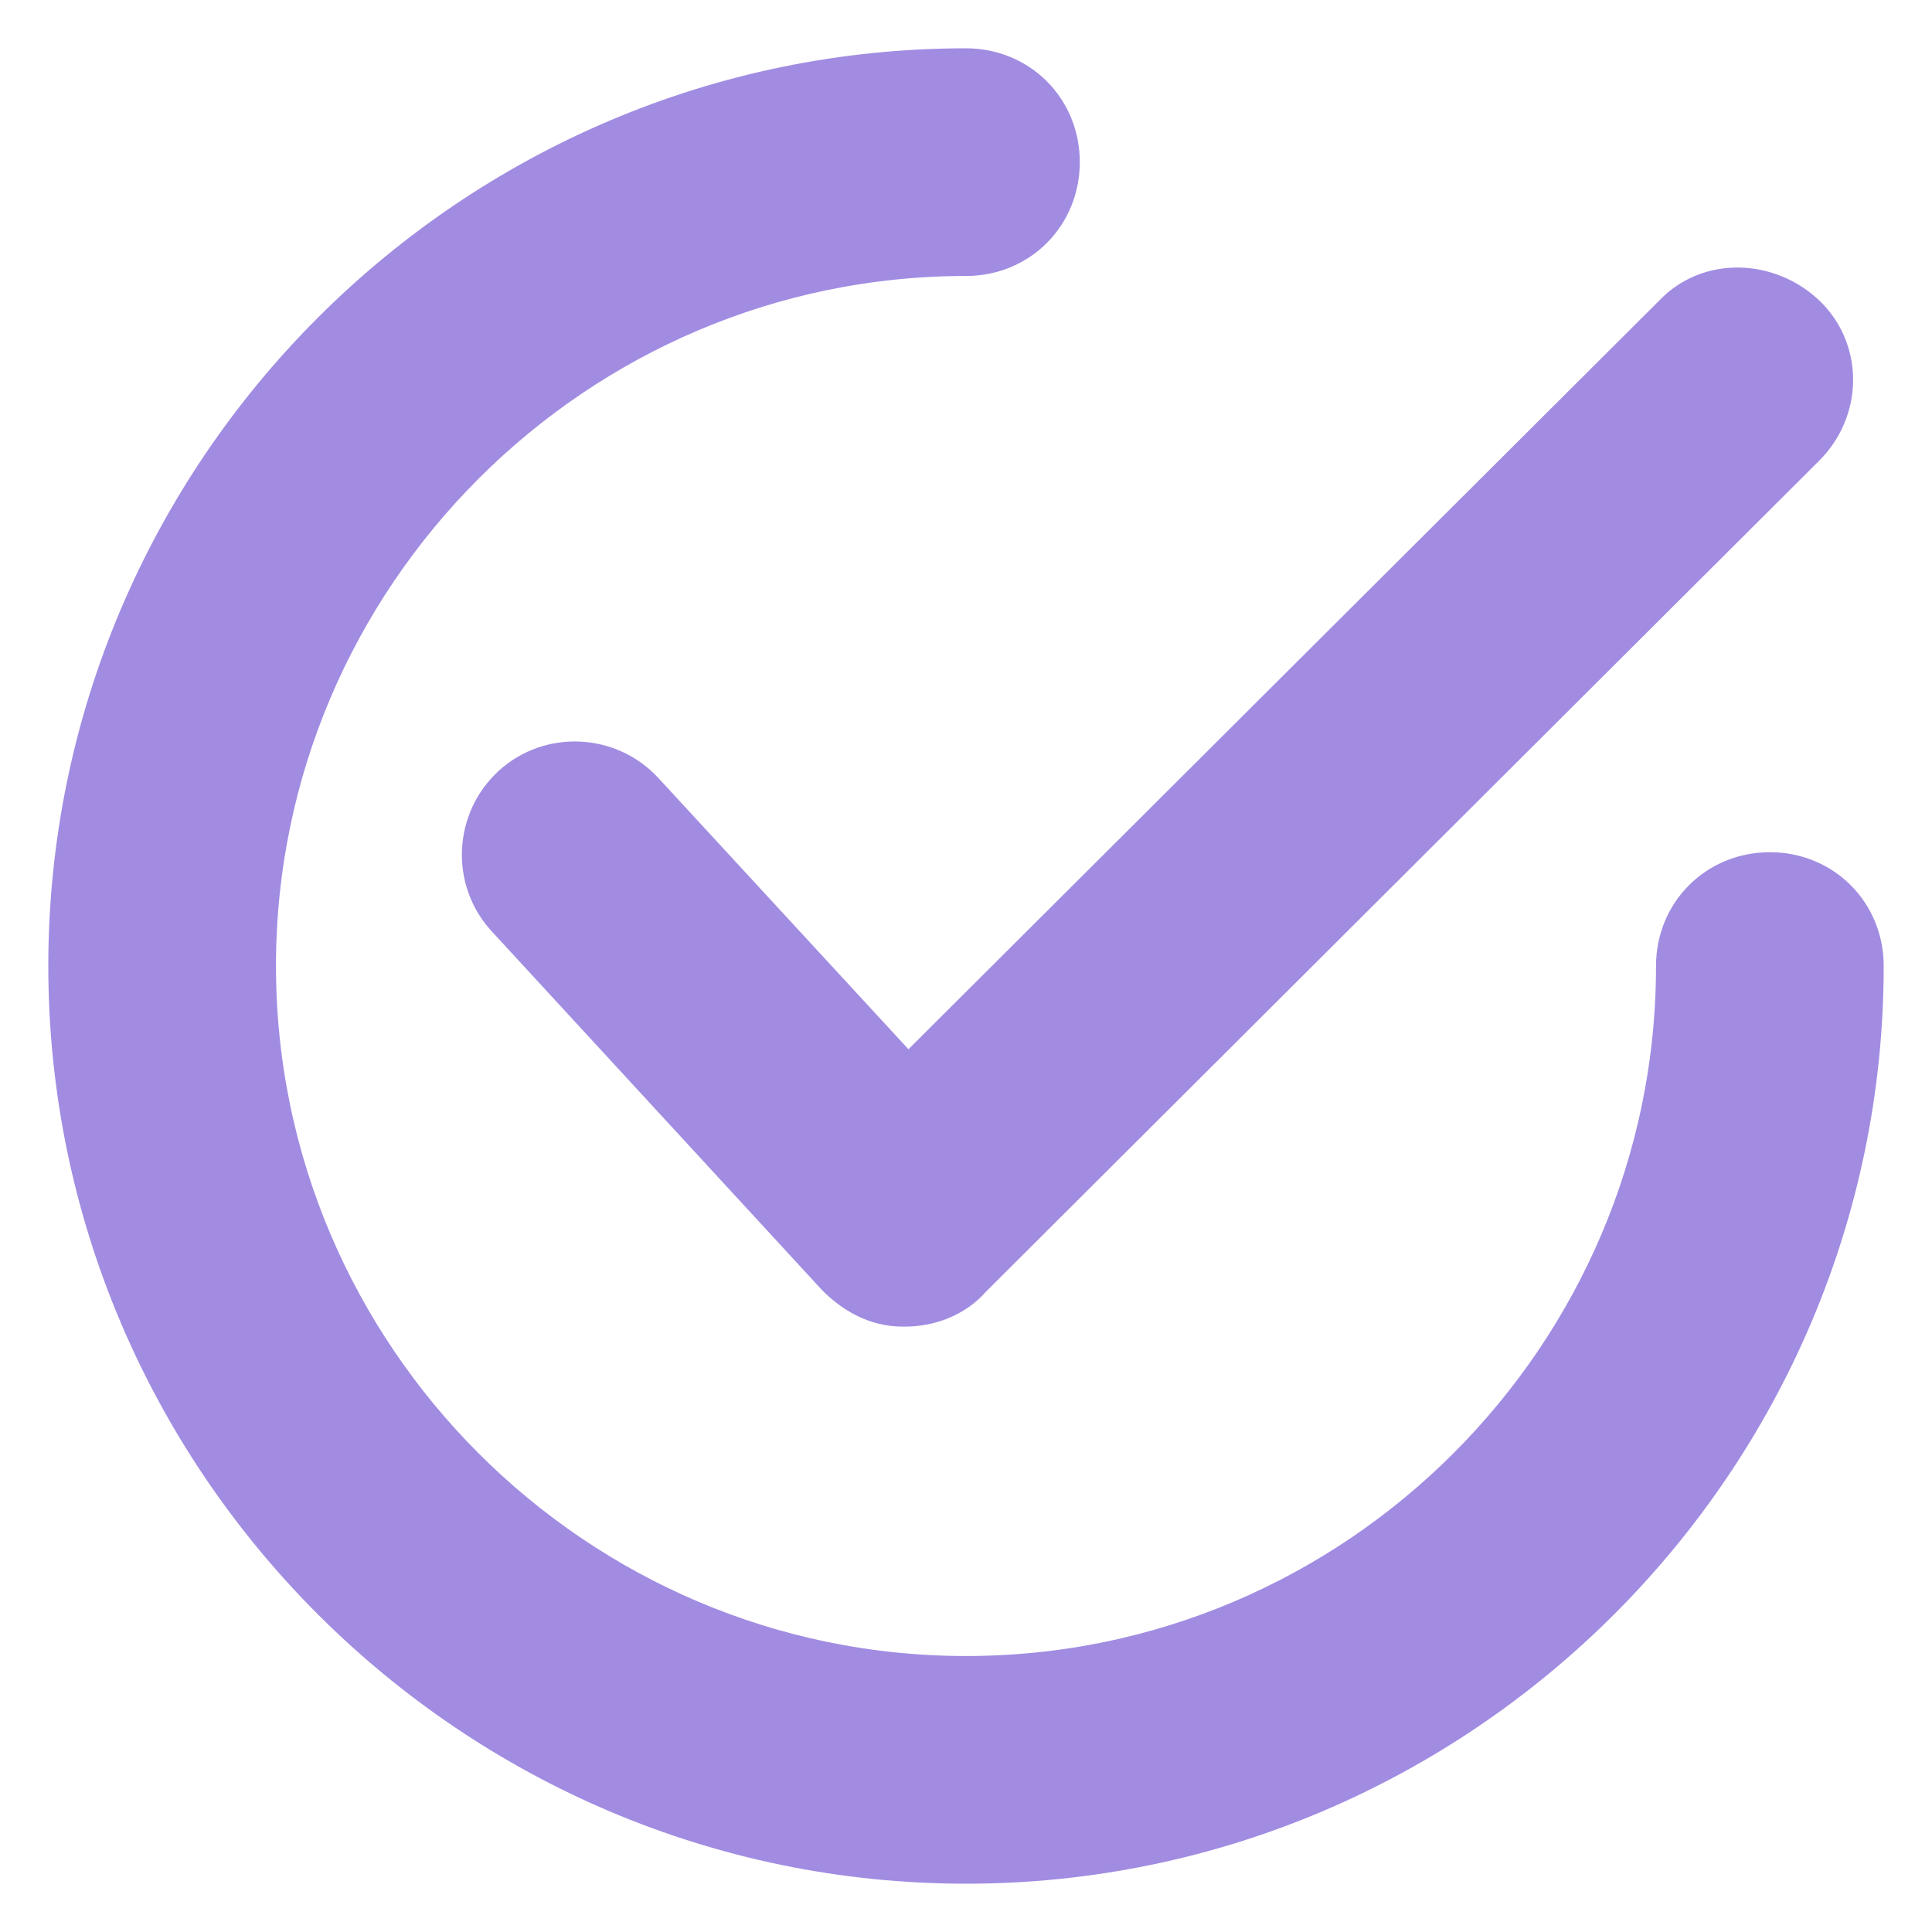 <svg width="20" height="20" viewBox="0 0 20 20" fill="none" xmlns="http://www.w3.org/2000/svg">
<path d="M6.449 8.394C6.201 8.123 5.771 8.1 5.5 8.349C5.228 8.598 5.206 9.027 5.455 9.299L8.869 13.007C9.005 13.143 9.163 13.233 9.344 13.233C9.344 13.233 9.344 13.233 9.367 13.233C9.547 13.233 9.728 13.166 9.841 13.03L18.48 4.414C18.751 4.143 18.751 3.713 18.48 3.465C18.208 3.216 17.779 3.193 17.53 3.465L9.389 11.583L6.449 8.394Z" fill="#A18CE2" stroke="#A18CE2"/>
<path d="M18.322 9.322C17.937 9.322 17.643 9.616 17.643 10C17.643 14.206 14.206 17.643 10 17.643C5.794 17.643 2.357 14.206 2.357 10C2.357 5.794 5.794 2.357 10 2.357C10.384 2.357 10.678 2.063 10.678 1.678C10.678 1.294 10.384 1 10 1C5.048 1 1 5.048 1 10C1 14.952 5.048 19 10 19C14.952 19 19 14.952 19 10C19 9.616 18.706 9.322 18.322 9.322Z" fill="#A18CE2" stroke="#A18CE2"/>
</svg>
